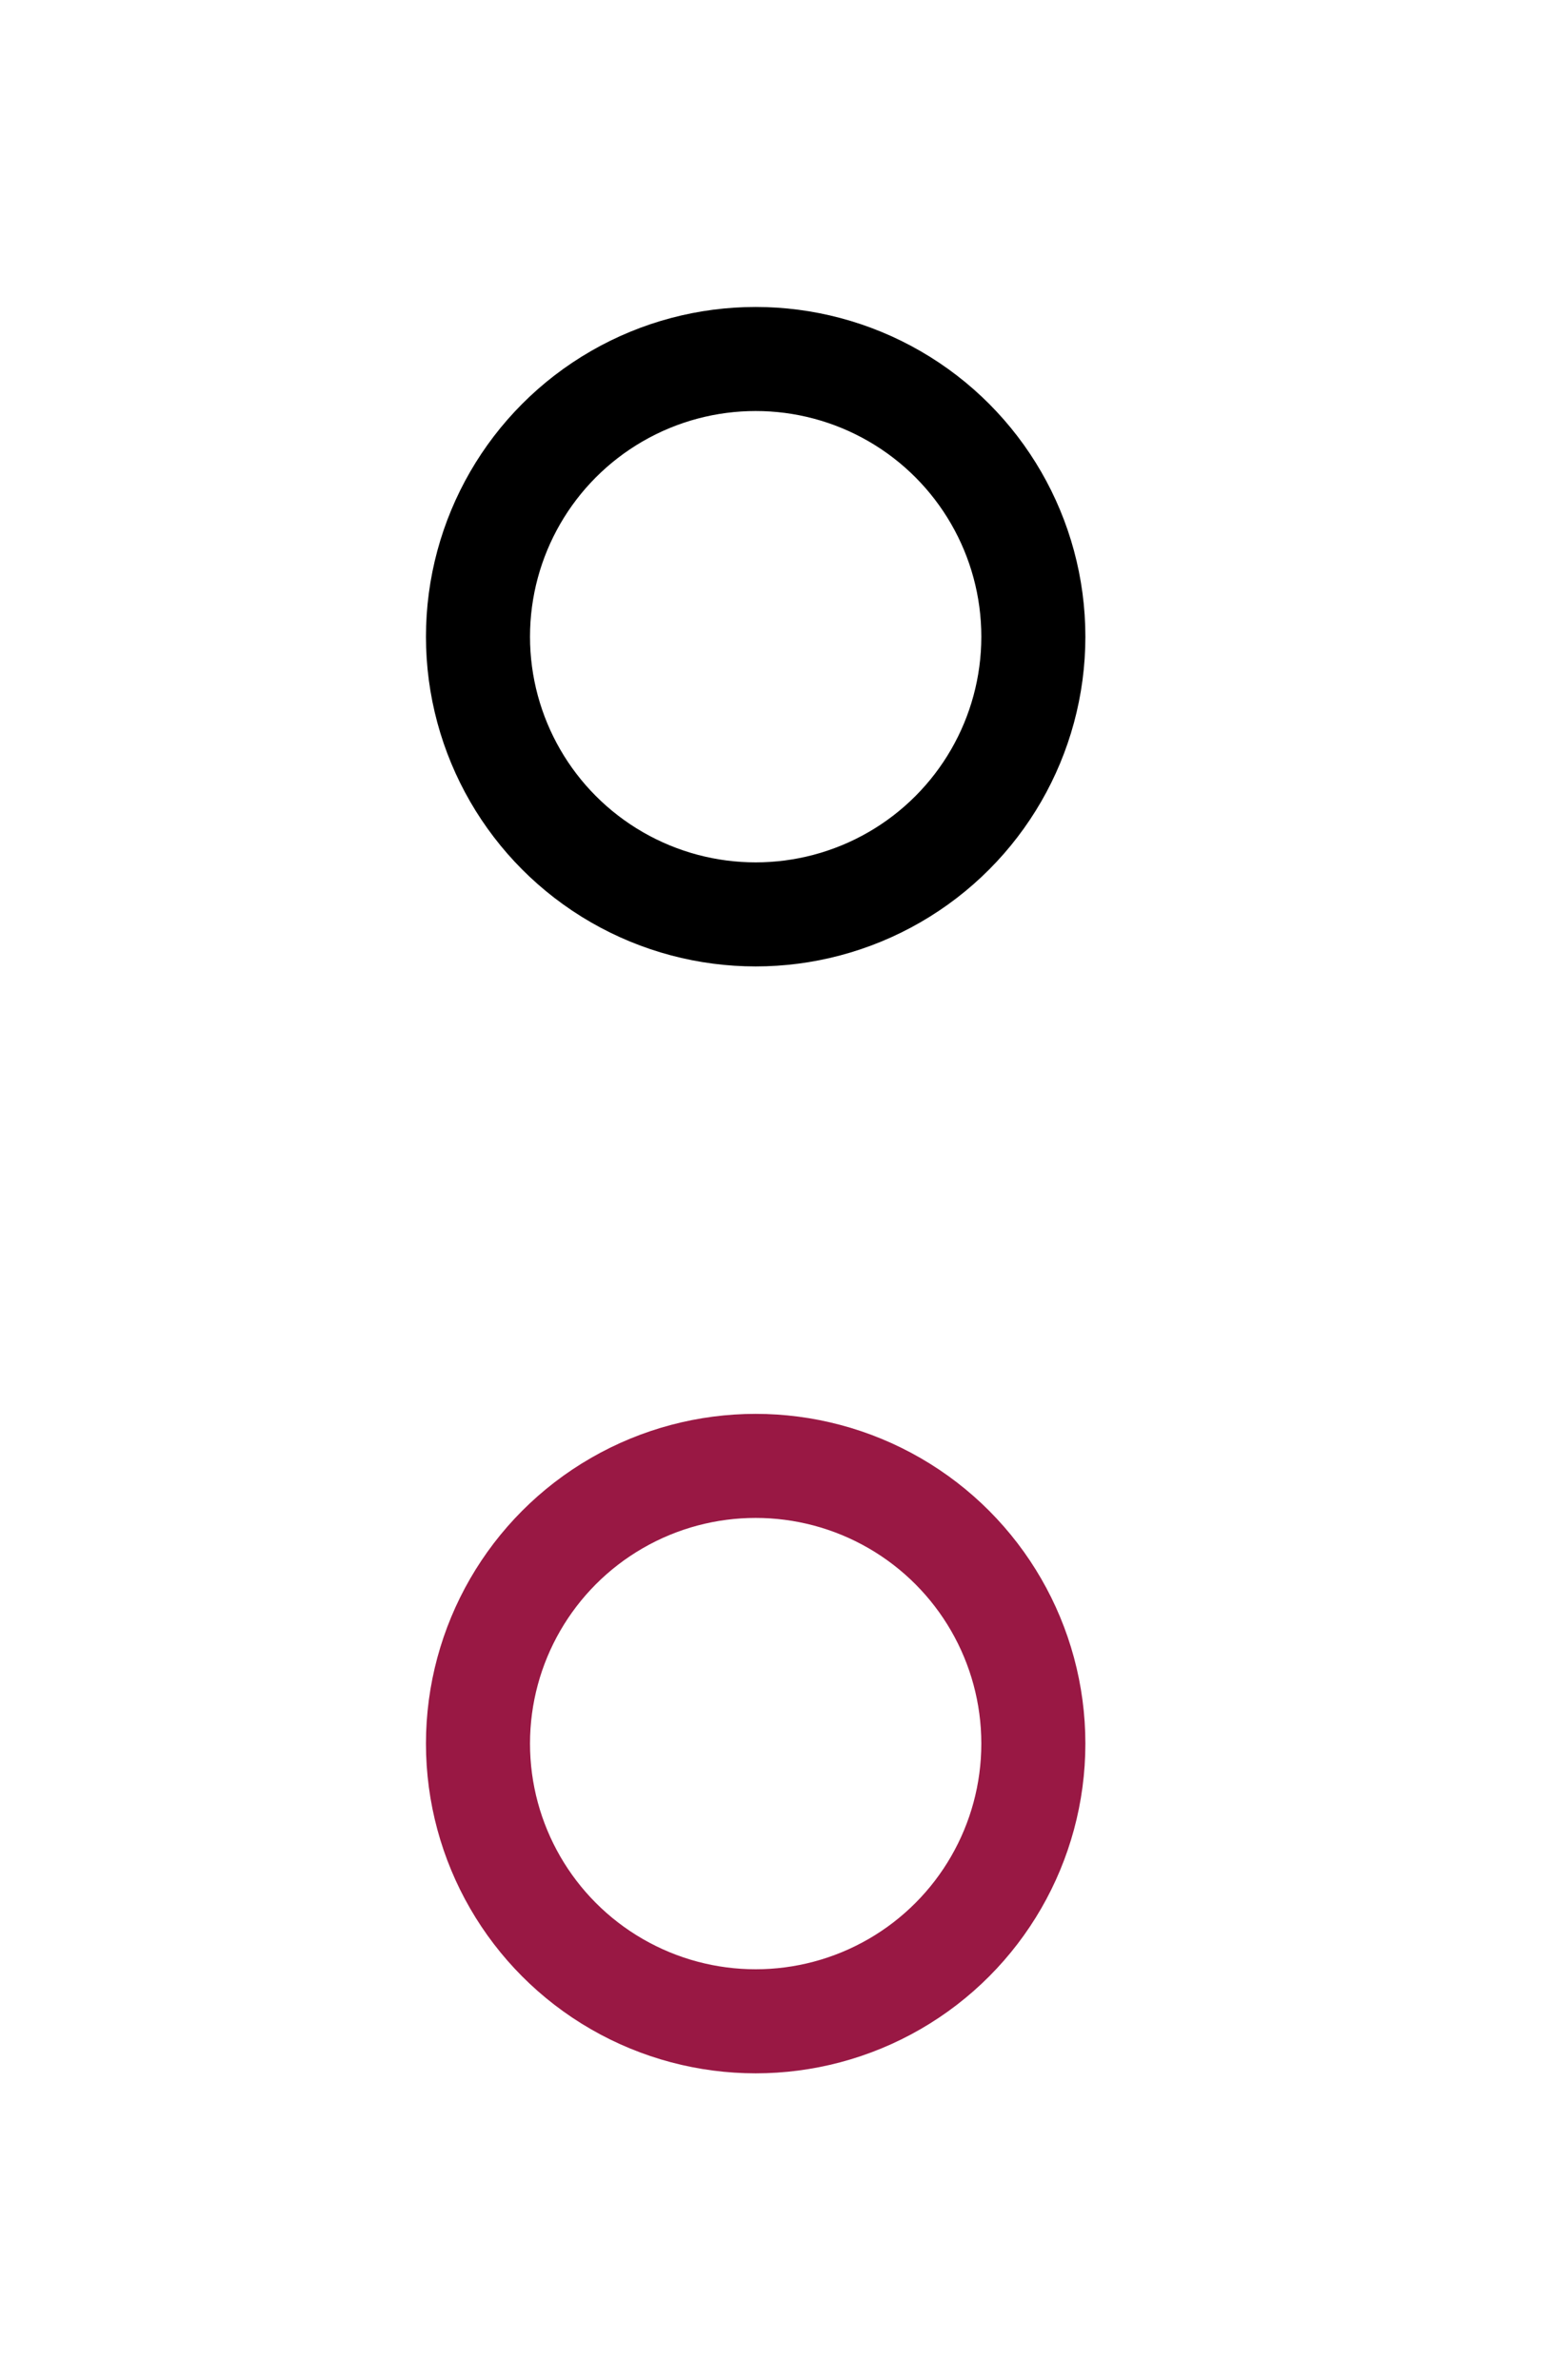 <?xml version="1.0" encoding="utf-8"?>
<!-- Generator: Adobe Illustrator 25.2.2, SVG Export Plug-In . SVG Version: 6.00 Build 0)  -->
<svg version="1.1" id="Calque_1" xmlns="http://www.w3.org/2000/svg" xmlns:xlink="http://www.w3.org/1999/xlink" x="0px" y="0px"
	 viewBox="0 0 238.5 366" style="enable-background:new 0 0 238.5 366;" xml:space="preserve">
<style type="text/css">
	.st0{fill:none;stroke:#000000;stroke-width:16;stroke-miterlimit:10;}
	.st1{fill:none;stroke:#991844;stroke-width:16;stroke-miterlimit:10;}
</style>
<circle class="st0" cx="116.2" cy="97.9" r="42.7"/>
<circle class="st1" cx="116.2" cy="268.1" r="42.7"/>
</svg>

